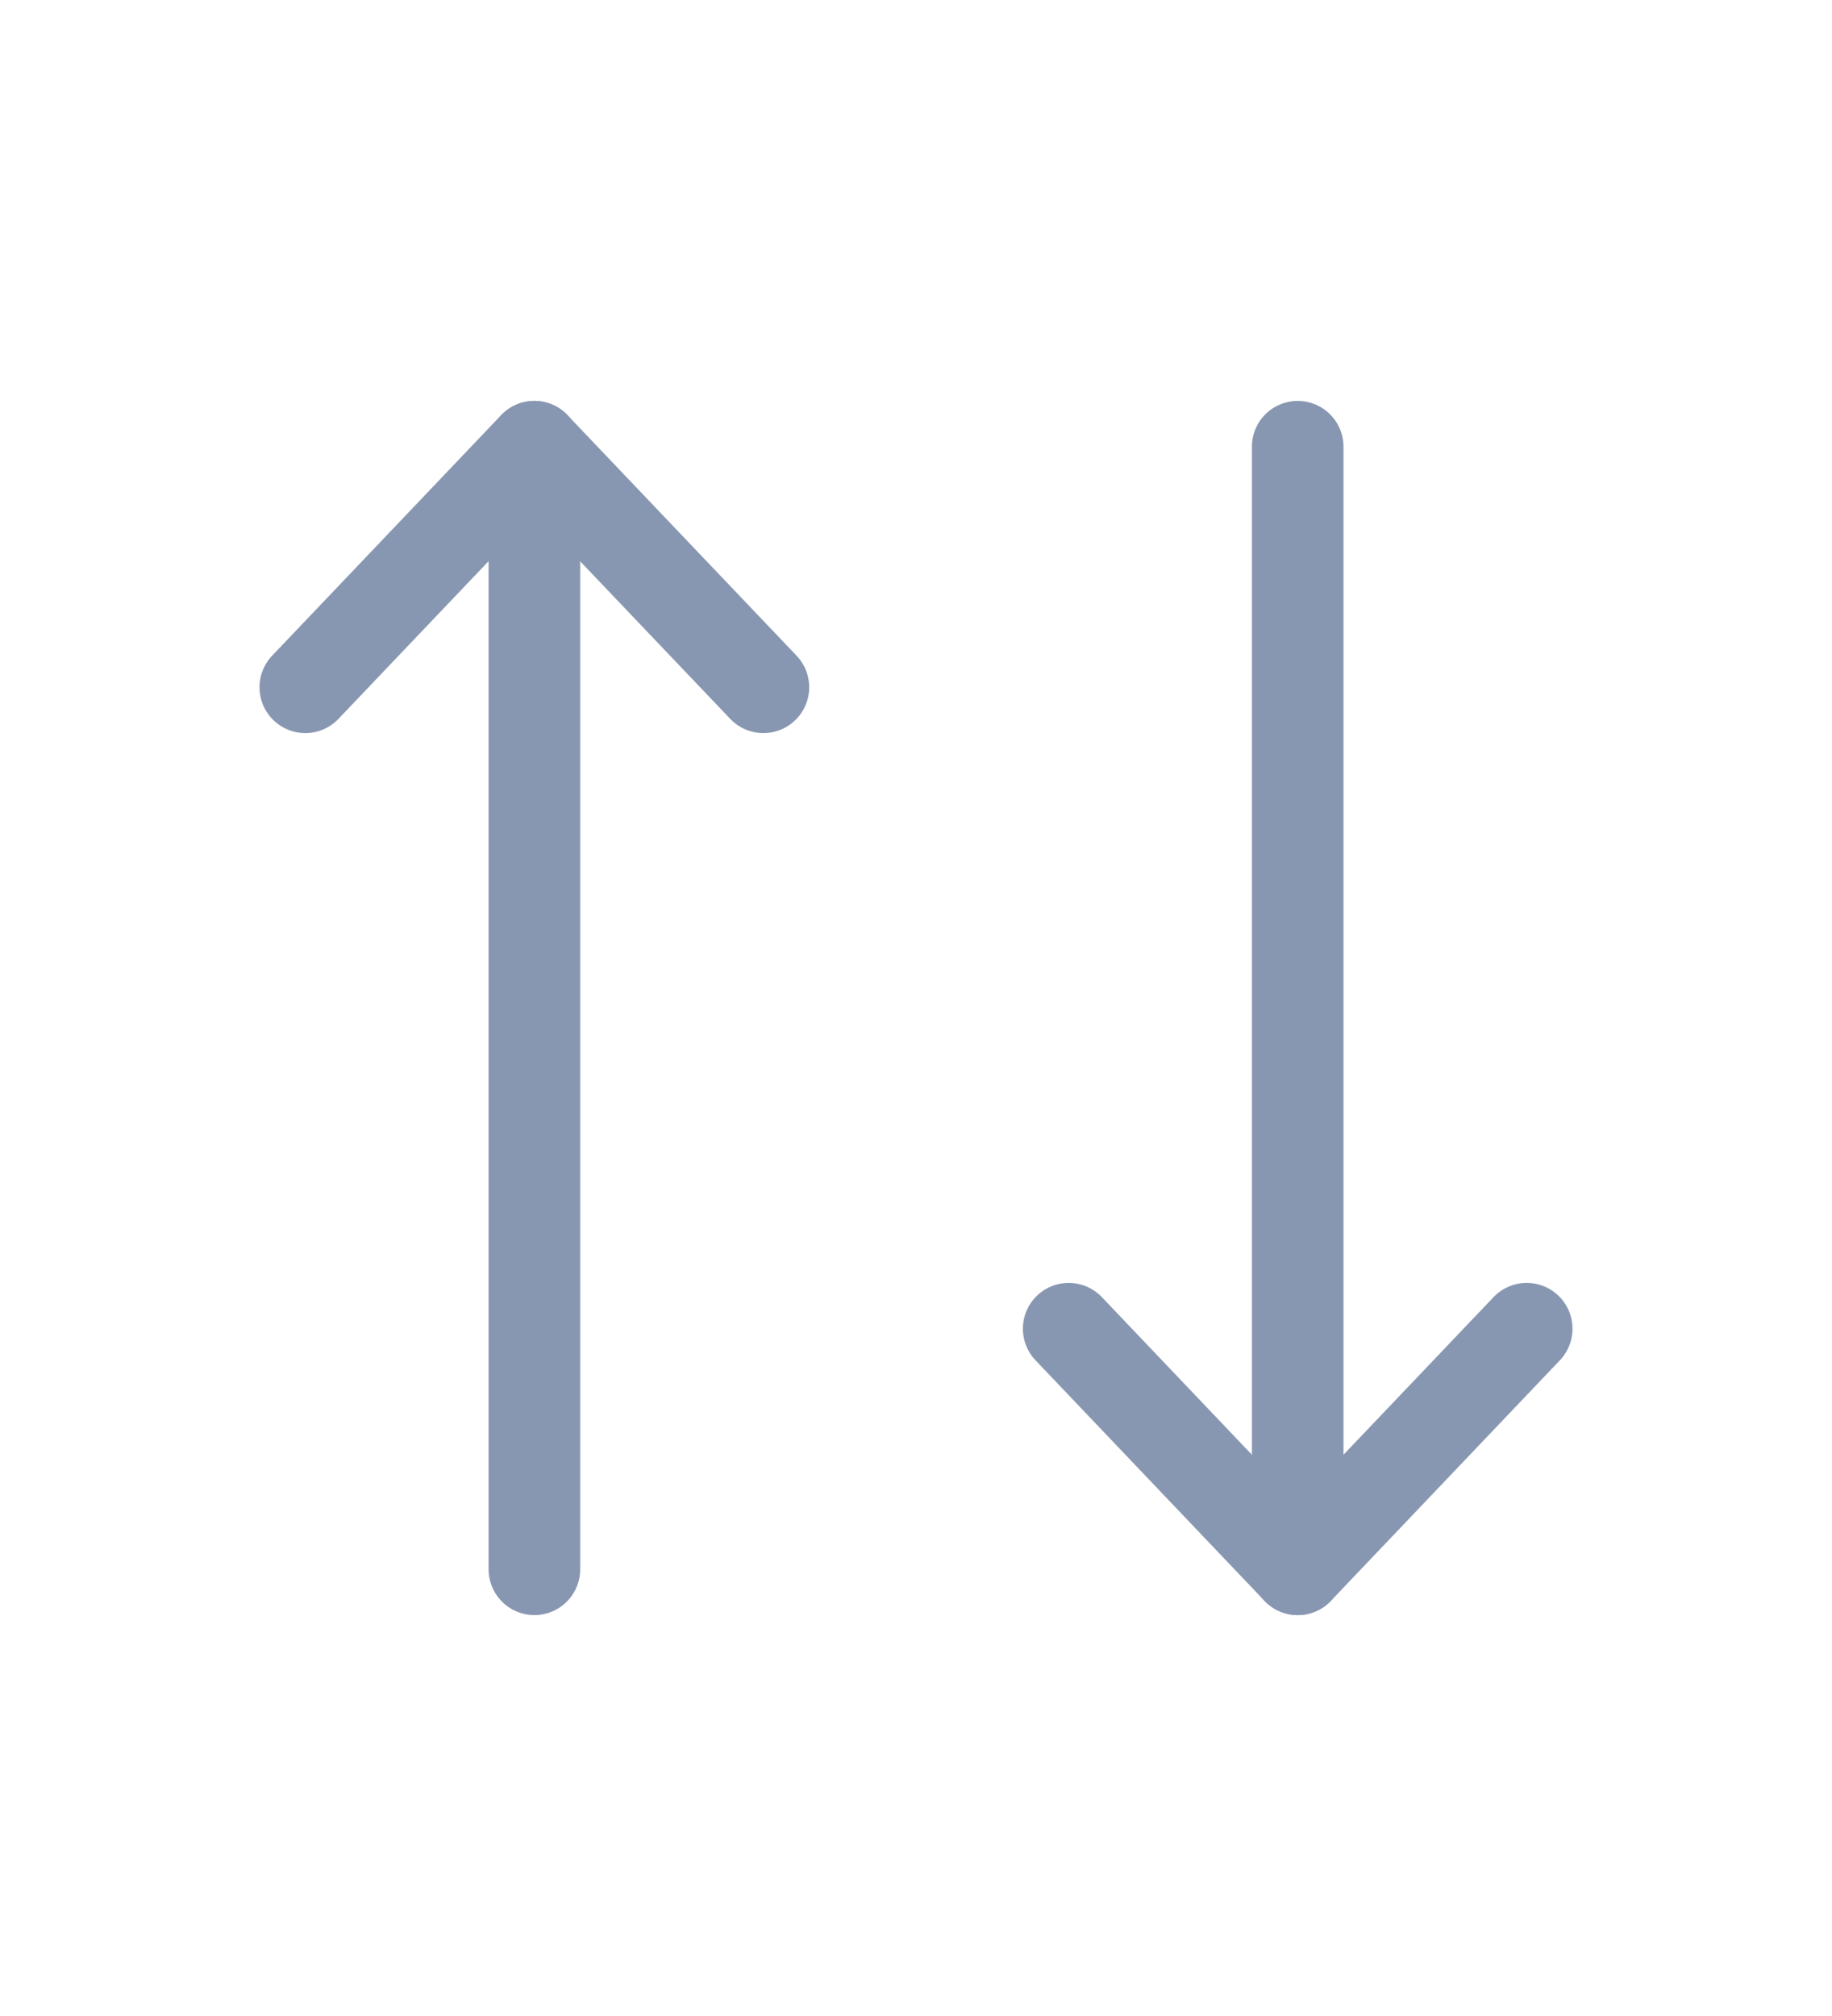 <svg width="20" height="22" viewBox="0 0 20 22" fill="none" xmlns="http://www.w3.org/2000/svg">
<path d="M8.334 7.5L5.833 4.875L3.333 7.5" stroke="#8897B1" stroke-linecap="round" stroke-linejoin="round"/>
<path d="M5.834 17.125V4.875" stroke="#8897B1" stroke-linecap="round" stroke-linejoin="round"/>
<path d="M11.667 14.5L14.167 17.125L16.667 14.5" stroke="#8897B1" stroke-linecap="round" stroke-linejoin="round"/>
<path d="M14.167 4.875V17.125" stroke="#8897B1" stroke-linecap="round" stroke-linejoin="round"/>
</svg>
